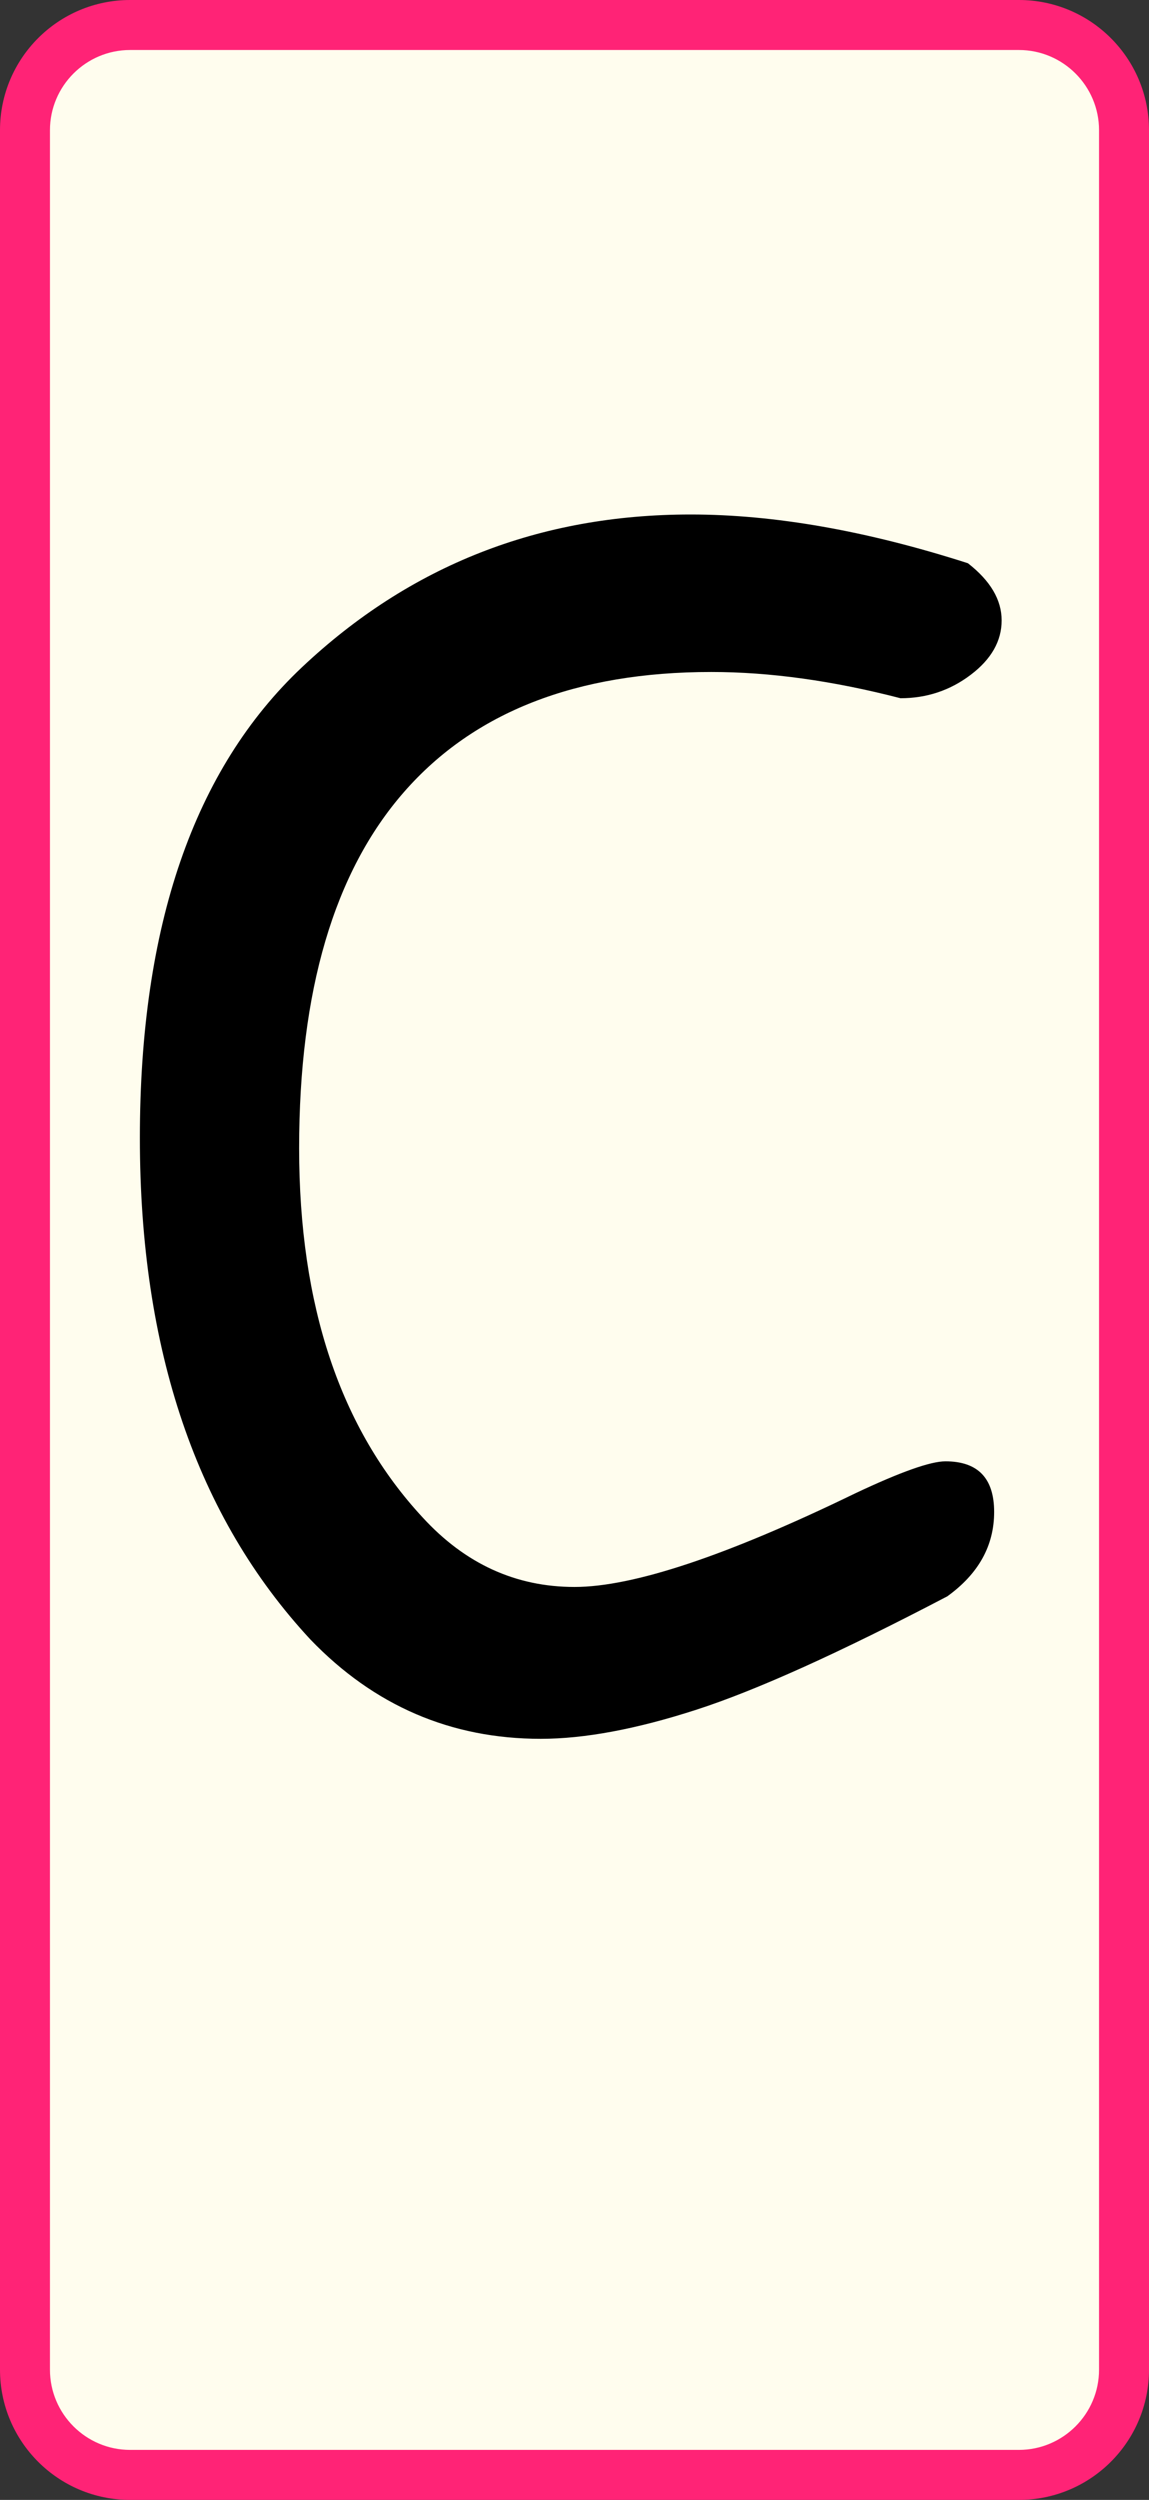 <?xml version="1.0" encoding="UTF-8"?><svg id="Layer_1" xmlns="http://www.w3.org/2000/svg" viewBox="0 0 92 200"><rect x="0" y="0" width="92" height="200" fill="#333333" stroke="none"/><defs><style>.cls-1{fill:#ff2376;}.cls-2{fill:#fffdee;}</style></defs><rect class="cls-2" x="2" y="2" width="88" height="196" rx="8.419" ry="8.419"/><path class="cls-1" d="M81.581,4c3.539,0,6.419,2.88,6.419,6.419v179.162c0,3.539-2.88,6.419-6.419,6.419H10.419c-3.539,0-6.419-2.88-6.419-6.419V10.419c0-3.539,2.88-6.419,6.419-6.419h71.162M81.581,0H10.419C4.665,0,0,4.665,0,10.419v179.162c0,5.754,4.665,10.419,10.419,10.419h71.162c5.754,0,10.419-4.665,10.419-10.419V10.419c0-5.754-4.665-10.419-10.419-10.419h0Z"/><path d="M55.301,41.161c6.699,0,14.1,1.301,22.199,3.9,1.801,1.402,2.701,2.925,2.701,4.575s-.826,3.101-2.475,4.35c-1.65,1.252-3.525,1.875-5.625,1.875-5.4-1.399-10.451-2.1-15.15-2.1-10.801,0-19.002,3.202-24.6,9.6-5.602,6.401-8.4,15.9-8.4,28.5s3.299,22.451,9.9,29.55c3.398,3.701,7.447,5.551,12.148,5.551s12.199-2.499,22.5-7.5c3.602-1.699,6-2.551,7.201-2.551,2.6,0,3.9,1.351,3.9,4.051s-1.252,4.949-3.75,6.75c-8.602,4.5-15.301,7.525-20.102,9.074-4.799,1.552-8.949,2.325-12.449,2.325-7.199,0-13.35-2.648-18.449-7.95-9.102-9.799-13.651-23.175-13.651-40.125s4.325-29.498,12.975-37.65c8.648-8.149,19.023-12.225,31.125-12.225Z"/></svg>